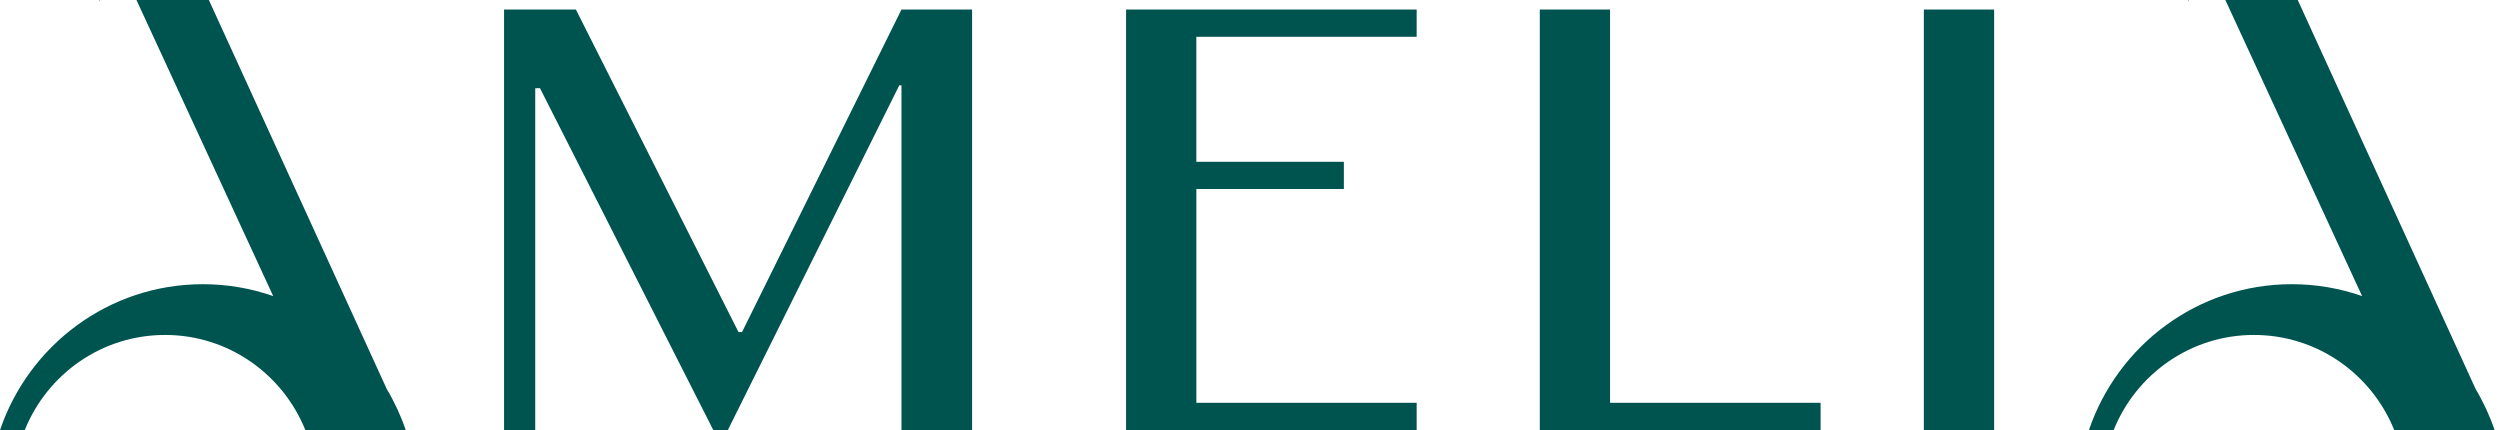 <svg width="93" height="16" viewBox="0 0 93 16" fill="none" xmlns="http://www.w3.org/2000/svg"><path d="M18.75.354h2.673l6.05 12h.13l5.932-12h2.627V16h-2.627V3.174h-.082L27.075 16h-.54L20.087 3.28h-.176V16h-1.16V.354zm33.95 0v1.015h-8.196v4.649h5.488v1.014h-5.487v7.953H52.7V16H41.89V.354H52.7zm4.58 0h2.614v14.631h7.832V16H57.28V.354zm14.287 0h2.615V16h-2.615V.354zm-61.404 10.66L5.076 0H7.77l6.617 14.47c.286.48.524.992.707 1.53h-3.735c-.835-2.076-2.857-3.54-5.219-3.54S1.755 13.924.921 16H0c1.072-3.157 4.046-5.428 7.546-5.428.917 0 1.797.156 2.617.442zM3.686.074L3.706 0h.015l-.035.073zm84.184 10.94L82.783 0h2.693l6.617 14.47c.286.48.524.992.707 1.53h-3.734c-.835-2.076-2.857-3.54-5.22-3.54-2.361 0-4.383 1.464-5.218 3.54h-.92c1.072-3.157 4.045-5.428 7.546-5.428.916 0 1.797.156 2.616.442zM81.394.074L81.412 0h.016l-.034.073z" fill="#005450"/></svg>